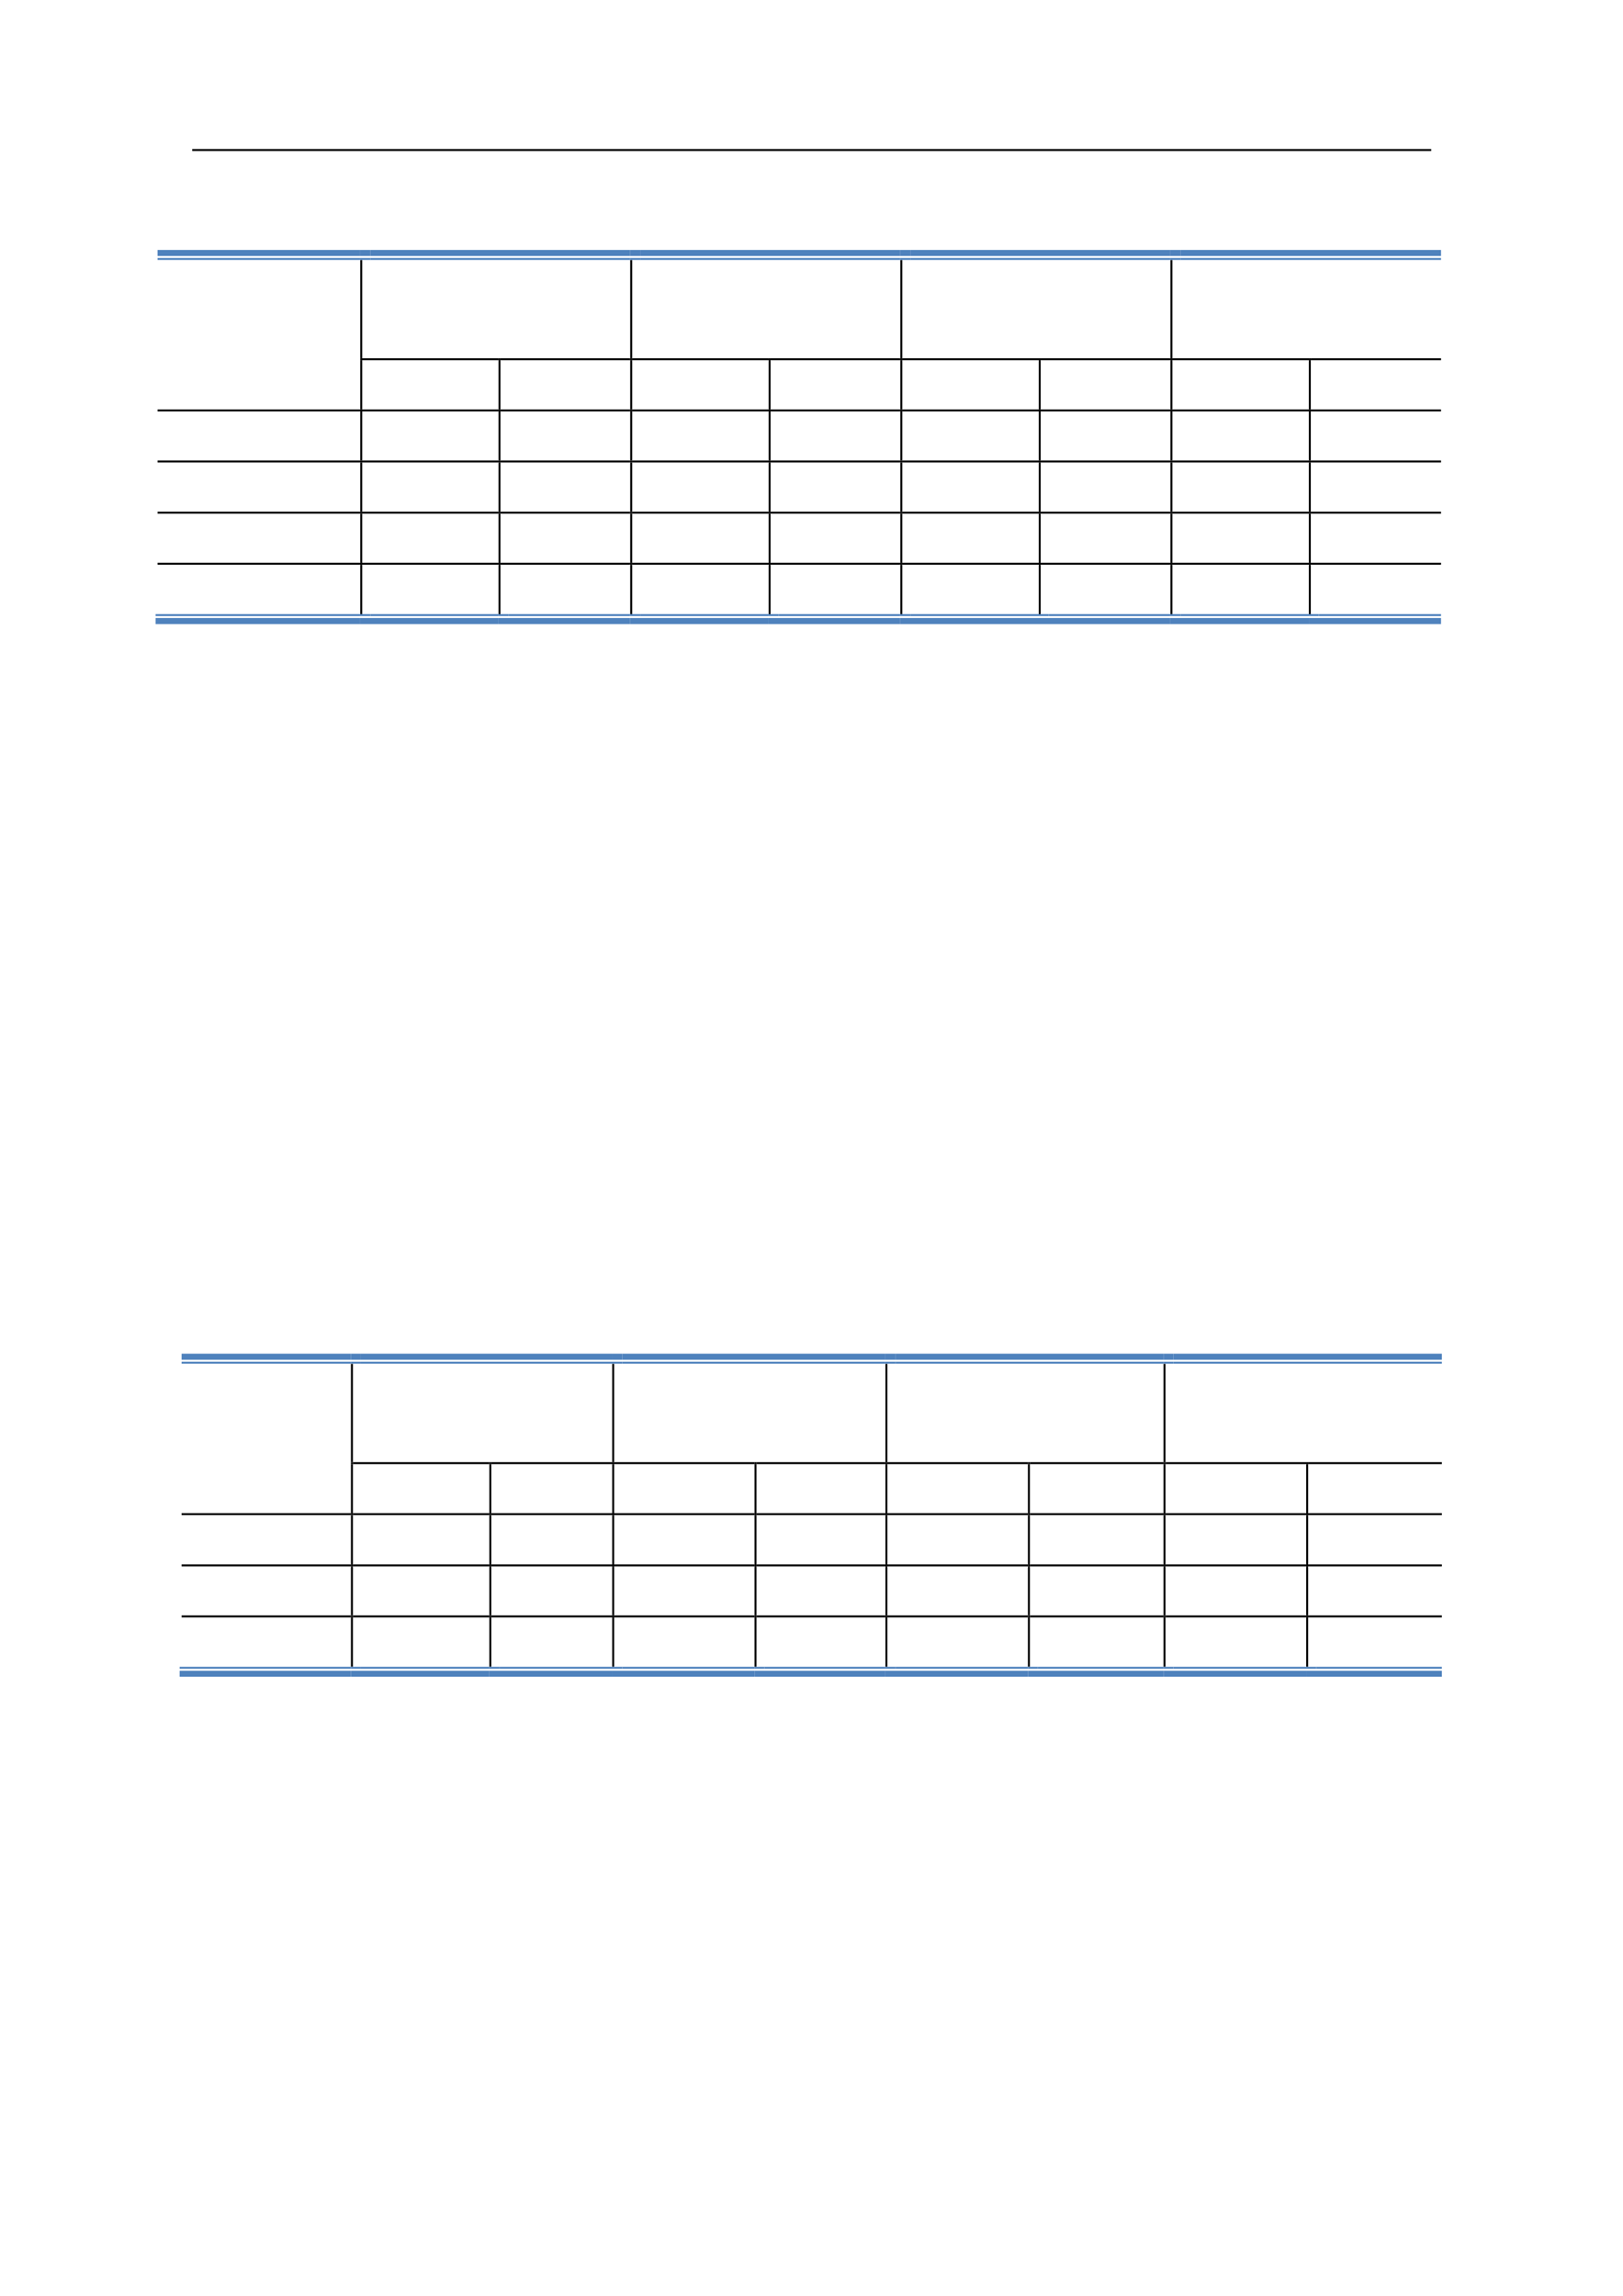 <svg:svg xmlns:xlink="http://www.w3.org/1999/xlink" xmlns:svg="http://www.w3.org/2000/svg" version="1.1" width="595.22px" height="842px" preserveAspectRatio="none" viewBox="0 0 595.22 842"><svg:defs></svg:defs><svg:g transform="matrix(1 0 0 -1 0 842)"><svg:g transform=""><svg:path d="M 70.5 786.62 L 524.88 786.62 L 524.88 787.34 L 70.5 787.34 Z" fill="rgb(0,0,0)" fill-opacity="1"></svg:path><svg:path d="M 57.78 748.1 L 132.12 748.1 L 132.12 750.32 L 57.78 750.32 Z" fill="rgb(79,130,189)" fill-opacity="1"></svg:path><svg:path d="M 57.78 746.66 L 132.12 746.66 L 132.12 747.38 L 57.78 747.38 Z" fill="rgb(79,130,189)" fill-opacity="1"></svg:path><svg:path d="M 132.12 746.54 L 132.84 746.54 L 132.84 746.66 L 132.12 746.66 Z" fill="rgb(0,0,0)" fill-opacity="1"></svg:path><svg:path d="M 132.12 748.1 L 135.78 748.1 L 135.78 750.32 L 132.12 750.32 Z" fill="rgb(79,130,189)" fill-opacity="1"></svg:path><svg:path d="M 132.12 746.66 L 135.78 746.66 L 135.78 747.38 L 132.12 747.38 Z" fill="rgb(79,130,189)" fill-opacity="1"></svg:path><svg:path d="M 135.78 748.1 L 231.12 748.1 L 231.12 750.32 L 135.78 750.32 Z" fill="rgb(79,130,189)" fill-opacity="1"></svg:path><svg:path d="M 135.78 746.66 L 231.12 746.66 L 231.12 747.38 L 135.78 747.38 Z" fill="rgb(79,130,189)" fill-opacity="1"></svg:path><svg:path d="M 231.12 746.54 L 231.84 746.54 L 231.84 746.66 L 231.12 746.66 Z" fill="rgb(0,0,0)" fill-opacity="1"></svg:path><svg:path d="M 231.12 748.1 L 234.78 748.1 L 234.78 750.32 L 231.12 750.32 Z" fill="rgb(79,130,189)" fill-opacity="1"></svg:path><svg:path d="M 231.12 746.66 L 234.78 746.66 L 234.78 747.38 L 231.12 747.38 Z" fill="rgb(79,130,189)" fill-opacity="1"></svg:path><svg:path d="M 234.78 748.1 L 330.18 748.1 L 330.18 750.32 L 234.78 750.32 Z" fill="rgb(79,130,189)" fill-opacity="1"></svg:path><svg:path d="M 234.78 746.66 L 330.18 746.66 L 330.18 747.38 L 234.78 747.38 Z" fill="rgb(79,130,189)" fill-opacity="1"></svg:path><svg:path d="M 330.18 746.54 L 330.9 746.54 L 330.9 746.66 L 330.18 746.66 Z" fill="rgb(0,0,0)" fill-opacity="1"></svg:path><svg:path d="M 330.18 748.1 L 333.84 748.1 L 333.84 750.32 L 330.18 750.32 Z" fill="rgb(79,130,189)" fill-opacity="1"></svg:path><svg:path d="M 330.18 746.66 L 333.84 746.66 L 333.84 747.38 L 330.18 747.38 Z" fill="rgb(79,130,189)" fill-opacity="1"></svg:path></svg:g><svg:g transform="translate(333.84 750.32)"><svg:path d="M 0 0 L 95.4 0 L 95.4 -2.22 L 0 -2.22" fill="rgb(79,130,189)" fill-opacity="1"></svg:path></svg:g><svg:g transform="translate(333.84 747.38)"><svg:path d="M 0 0 L 95.4 0 L 95.4 -0.72 L 0 -0.72" fill="rgb(79,130,189)" fill-opacity="1"></svg:path></svg:g><svg:g transform=""><svg:path d="M 429.24 746.54 L 429.96 746.54 L 429.96 746.66 L 429.24 746.66 Z" fill="rgb(0,0,0)" fill-opacity="1"></svg:path><svg:path d="M 429.24 748.1 L 432.9 748.1 L 432.9 750.32 L 429.24 750.32 Z" fill="rgb(79,130,189)" fill-opacity="1"></svg:path><svg:path d="M 429.24 746.66 L 432.9 746.66 L 432.9 747.38 L 429.24 747.38 Z" fill="rgb(79,130,189)" fill-opacity="1"></svg:path><svg:path d="M 432.9 748.1 L 528.48 748.1 L 528.48 750.32 L 432.9 750.32 Z" fill="rgb(79,130,189)" fill-opacity="1"></svg:path><svg:path d="M 432.9 746.66 L 528.48 746.66 L 528.48 747.38 L 432.9 747.38 Z" fill="rgb(79,130,189)" fill-opacity="1"></svg:path><svg:path d="M 132.12 710.6 L 132.84 710.6 L 132.84 746.54 L 132.12 746.54 Z" fill="rgb(0,0,0)" fill-opacity="1"></svg:path><svg:path d="M 231.12 710.6 L 231.84 710.6 L 231.84 746.54 L 231.12 746.54 Z" fill="rgb(0,0,0)" fill-opacity="1"></svg:path><svg:path d="M 330.18 710.6 L 330.9 710.6 L 330.9 746.54 L 330.18 746.54 Z" fill="rgb(0,0,0)" fill-opacity="1"></svg:path><svg:path d="M 429.24 710.6 L 429.96 710.6 L 429.96 746.54 L 429.24 746.54 Z" fill="rgb(0,0,0)" fill-opacity="1"></svg:path><svg:path d="M 132.12 709.82 L 132.84 709.82 L 132.84 710.6 L 132.12 710.6 Z" fill="rgb(0,0,0)" fill-opacity="1"></svg:path><svg:path d="M 132.84 709.88 L 182.82 709.88 L 182.82 710.6 L 132.84 710.6 Z" fill="rgb(0,0,0)" fill-opacity="1"></svg:path><svg:path d="M 182.82 709.82 L 183.54 709.82 L 183.54 710.6 L 182.82 710.6 Z" fill="rgb(0,0,0)" fill-opacity="1"></svg:path><svg:path d="M 183.54 709.88 L 231.12 709.88 L 231.12 710.6 L 183.54 710.6 Z" fill="rgb(0,0,0)" fill-opacity="1"></svg:path><svg:path d="M 231.12 709.82 L 231.84 709.82 L 231.84 710.6 L 231.12 710.6 Z" fill="rgb(0,0,0)" fill-opacity="1"></svg:path><svg:path d="M 231.84 709.88 L 281.88 709.88 L 281.88 710.6 L 231.84 710.6 Z" fill="rgb(0,0,0)" fill-opacity="1"></svg:path><svg:path d="M 281.88 709.82 L 282.6 709.82 L 282.6 710.6 L 281.88 710.6 Z" fill="rgb(0,0,0)" fill-opacity="1"></svg:path><svg:path d="M 282.6 709.88 L 330.18 709.88 L 330.18 710.6 L 282.6 710.6 Z" fill="rgb(0,0,0)" fill-opacity="1"></svg:path><svg:path d="M 330.18 709.82 L 330.9 709.82 L 330.9 710.6 L 330.18 710.6 Z" fill="rgb(0,0,0)" fill-opacity="1"></svg:path></svg:g><svg:g transform="translate(330.9 710.6)"><svg:path d="M 0 0 L 50.04 0 L 50.04 -0.72 L 0 -0.72" fill="rgb(0,0,0)" fill-opacity="1"></svg:path></svg:g><svg:g transform=""><svg:path d="M 380.94 709.82 L 381.66 709.82 L 381.66 710.6 L 380.94 710.6 Z" fill="rgb(0,0,0)" fill-opacity="1"></svg:path><svg:path d="M 381.66 709.88 L 429.24 709.88 L 429.24 710.6 L 381.66 710.6 Z" fill="rgb(0,0,0)" fill-opacity="1"></svg:path><svg:path d="M 429.24 709.82 L 429.96 709.82 L 429.96 710.6 L 429.24 710.6 Z" fill="rgb(0,0,0)" fill-opacity="1"></svg:path><svg:path d="M 429.96 709.88 L 480 709.88 L 480 710.6 L 429.96 710.6 Z" fill="rgb(0,0,0)" fill-opacity="1"></svg:path><svg:path d="M 480 709.82 L 480.72 709.82 L 480.72 710.6 L 480 710.6 Z" fill="rgb(0,0,0)" fill-opacity="1"></svg:path><svg:path d="M 480.72 709.88 L 528.48 709.88 L 528.48 710.6 L 480.72 710.6 Z" fill="rgb(0,0,0)" fill-opacity="1"></svg:path><svg:path d="M 132.12 691.82 L 132.84 691.82 L 132.84 709.82 L 132.12 709.82 Z" fill="rgb(0,0,0)" fill-opacity="1"></svg:path><svg:path d="M 182.82 691.82 L 183.54 691.82 L 183.54 709.82 L 182.82 709.82 Z" fill="rgb(0,0,0)" fill-opacity="1"></svg:path><svg:path d="M 231.12 691.82 L 231.84 691.82 L 231.84 709.82 L 231.12 709.82 Z" fill="rgb(0,0,0)" fill-opacity="1"></svg:path><svg:path d="M 281.88 691.82 L 282.6 691.82 L 282.6 709.82 L 281.88 709.82 Z" fill="rgb(0,0,0)" fill-opacity="1"></svg:path><svg:path d="M 330.18 691.82 L 330.9 691.82 L 330.9 709.82 L 330.18 709.82 Z" fill="rgb(0,0,0)" fill-opacity="1"></svg:path><svg:path d="M 380.94 691.82 L 381.66 691.82 L 381.66 709.82 L 380.94 709.82 Z" fill="rgb(0,0,0)" fill-opacity="1"></svg:path><svg:path d="M 429.24 691.82 L 429.96 691.82 L 429.96 709.82 L 429.24 709.82 Z" fill="rgb(0,0,0)" fill-opacity="1"></svg:path><svg:path d="M 480 691.82 L 480.72 691.82 L 480.72 709.82 L 480 709.82 Z" fill="rgb(0,0,0)" fill-opacity="1"></svg:path><svg:path d="M 57.78 691.1 L 132.12 691.1 L 132.12 691.82 L 57.78 691.82 Z" fill="rgb(0,0,0)" fill-opacity="1"></svg:path><svg:path d="M 132.12 691.04 L 132.84 691.04 L 132.84 691.82 L 132.12 691.82 Z" fill="rgb(0,0,0)" fill-opacity="1"></svg:path><svg:path d="M 132.84 691.1 L 182.82 691.1 L 182.82 691.82 L 132.84 691.82 Z" fill="rgb(0,0,0)" fill-opacity="1"></svg:path><svg:path d="M 182.82 691.04 L 183.54 691.04 L 183.54 691.82 L 182.82 691.82 Z" fill="rgb(0,0,0)" fill-opacity="1"></svg:path><svg:path d="M 183.54 691.1 L 231.12 691.1 L 231.12 691.82 L 183.54 691.82 Z" fill="rgb(0,0,0)" fill-opacity="1"></svg:path><svg:path d="M 231.12 691.04 L 231.84 691.04 L 231.84 691.82 L 231.12 691.82 Z" fill="rgb(0,0,0)" fill-opacity="1"></svg:path><svg:path d="M 231.84 691.1 L 281.88 691.1 L 281.88 691.82 L 231.84 691.82 Z" fill="rgb(0,0,0)" fill-opacity="1"></svg:path><svg:path d="M 281.88 691.04 L 282.6 691.04 L 282.6 691.82 L 281.88 691.82 Z" fill="rgb(0,0,0)" fill-opacity="1"></svg:path><svg:path d="M 282.6 691.1 L 330.18 691.1 L 330.18 691.82 L 282.6 691.82 Z" fill="rgb(0,0,0)" fill-opacity="1"></svg:path><svg:path d="M 330.18 691.04 L 330.9 691.04 L 330.9 691.82 L 330.18 691.82 Z" fill="rgb(0,0,0)" fill-opacity="1"></svg:path></svg:g><svg:g transform="translate(330.9 691.82)"><svg:path d="M 0 0 L 50.04 0 L 50.04 -0.72 L 0 -0.72" fill="rgb(0,0,0)" fill-opacity="1"></svg:path></svg:g><svg:g transform=""><svg:path d="M 380.94 691.04 L 381.66 691.04 L 381.66 691.82 L 380.94 691.82 Z" fill="rgb(0,0,0)" fill-opacity="1"></svg:path><svg:path d="M 381.66 691.1 L 429.24 691.1 L 429.24 691.82 L 381.66 691.82 Z" fill="rgb(0,0,0)" fill-opacity="1"></svg:path><svg:path d="M 429.24 691.04 L 429.96 691.04 L 429.96 691.82 L 429.24 691.82 Z" fill="rgb(0,0,0)" fill-opacity="1"></svg:path><svg:path d="M 429.96 691.1 L 480 691.1 L 480 691.82 L 429.96 691.82 Z" fill="rgb(0,0,0)" fill-opacity="1"></svg:path><svg:path d="M 480 691.04 L 480.72 691.04 L 480.72 691.82 L 480 691.82 Z" fill="rgb(0,0,0)" fill-opacity="1"></svg:path><svg:path d="M 480.72 691.1 L 528.48 691.1 L 528.48 691.82 L 480.72 691.82 Z" fill="rgb(0,0,0)" fill-opacity="1"></svg:path><svg:path d="M 132.12 673.1 L 132.84 673.1 L 132.84 691.04 L 132.12 691.04 Z" fill="rgb(0,0,0)" fill-opacity="1"></svg:path><svg:path d="M 182.82 673.1 L 183.54 673.1 L 183.54 691.04 L 182.82 691.04 Z" fill="rgb(0,0,0)" fill-opacity="1"></svg:path><svg:path d="M 231.12 673.1 L 231.84 673.1 L 231.84 691.04 L 231.12 691.04 Z" fill="rgb(0,0,0)" fill-opacity="1"></svg:path><svg:path d="M 281.88 673.1 L 282.6 673.1 L 282.6 691.04 L 281.88 691.04 Z" fill="rgb(0,0,0)" fill-opacity="1"></svg:path><svg:path d="M 330.18 673.1 L 330.9 673.1 L 330.9 691.04 L 330.18 691.04 Z" fill="rgb(0,0,0)" fill-opacity="1"></svg:path><svg:path d="M 380.94 673.1 L 381.66 673.1 L 381.66 691.04 L 380.94 691.04 Z" fill="rgb(0,0,0)" fill-opacity="1"></svg:path><svg:path d="M 429.24 673.1 L 429.96 673.1 L 429.96 691.04 L 429.24 691.04 Z" fill="rgb(0,0,0)" fill-opacity="1"></svg:path><svg:path d="M 480 673.1 L 480.72 673.1 L 480.72 691.04 L 480 691.04 Z" fill="rgb(0,0,0)" fill-opacity="1"></svg:path><svg:path d="M 57.78 672.38 L 132.12 672.38 L 132.12 673.1 L 57.78 673.1 Z" fill="rgb(0,0,0)" fill-opacity="1"></svg:path><svg:path d="M 132.12 672.32 L 132.84 672.32 L 132.84 673.1 L 132.12 673.1 Z" fill="rgb(0,0,0)" fill-opacity="1"></svg:path><svg:path d="M 132.84 672.38 L 182.82 672.38 L 182.82 673.1 L 132.84 673.1 Z" fill="rgb(0,0,0)" fill-opacity="1"></svg:path><svg:path d="M 182.82 672.32 L 183.54 672.32 L 183.54 673.1 L 182.82 673.1 Z" fill="rgb(0,0,0)" fill-opacity="1"></svg:path><svg:path d="M 183.54 672.38 L 231.12 672.38 L 231.12 673.1 L 183.54 673.1 Z" fill="rgb(0,0,0)" fill-opacity="1"></svg:path><svg:path d="M 231.12 672.32 L 231.84 672.32 L 231.84 673.1 L 231.12 673.1 Z" fill="rgb(0,0,0)" fill-opacity="1"></svg:path><svg:path d="M 231.84 672.38 L 281.88 672.38 L 281.88 673.1 L 231.84 673.1 Z" fill="rgb(0,0,0)" fill-opacity="1"></svg:path><svg:path d="M 281.88 672.32 L 282.6 672.32 L 282.6 673.1 L 281.88 673.1 Z" fill="rgb(0,0,0)" fill-opacity="1"></svg:path><svg:path d="M 282.6 672.38 L 330.18 672.38 L 330.18 673.1 L 282.6 673.1 Z" fill="rgb(0,0,0)" fill-opacity="1"></svg:path><svg:path d="M 330.18 672.32 L 330.9 672.32 L 330.9 673.1 L 330.18 673.1 Z" fill="rgb(0,0,0)" fill-opacity="1"></svg:path></svg:g><svg:g transform="translate(330.9 673.1)"><svg:path d="M 0 0 L 50.04 0 L 50.04 -0.72 L 0 -0.72" fill="rgb(0,0,0)" fill-opacity="1"></svg:path></svg:g><svg:g transform=""><svg:path d="M 380.94 672.32 L 381.66 672.32 L 381.66 673.1 L 380.94 673.1 Z" fill="rgb(0,0,0)" fill-opacity="1"></svg:path><svg:path d="M 381.66 672.38 L 429.24 672.38 L 429.24 673.1 L 381.66 673.1 Z" fill="rgb(0,0,0)" fill-opacity="1"></svg:path><svg:path d="M 429.24 672.32 L 429.96 672.32 L 429.96 673.1 L 429.24 673.1 Z" fill="rgb(0,0,0)" fill-opacity="1"></svg:path><svg:path d="M 429.96 672.38 L 480 672.38 L 480 673.1 L 429.96 673.1 Z" fill="rgb(0,0,0)" fill-opacity="1"></svg:path><svg:path d="M 480 672.32 L 480.72 672.32 L 480.72 673.1 L 480 673.1 Z" fill="rgb(0,0,0)" fill-opacity="1"></svg:path><svg:path d="M 480.72 672.38 L 528.48 672.38 L 528.48 673.1 L 480.72 673.1 Z" fill="rgb(0,0,0)" fill-opacity="1"></svg:path><svg:path d="M 132.12 654.32 L 132.84 654.32 L 132.84 672.32 L 132.12 672.32 Z" fill="rgb(0,0,0)" fill-opacity="1"></svg:path><svg:path d="M 182.82 654.32 L 183.54 654.32 L 183.54 672.32 L 182.82 672.32 Z" fill="rgb(0,0,0)" fill-opacity="1"></svg:path><svg:path d="M 231.12 654.32 L 231.84 654.32 L 231.84 672.32 L 231.12 672.32 Z" fill="rgb(0,0,0)" fill-opacity="1"></svg:path><svg:path d="M 281.88 654.32 L 282.6 654.32 L 282.6 672.32 L 281.88 672.32 Z" fill="rgb(0,0,0)" fill-opacity="1"></svg:path><svg:path d="M 330.18 654.32 L 330.9 654.32 L 330.9 672.32 L 330.18 672.32 Z" fill="rgb(0,0,0)" fill-opacity="1"></svg:path><svg:path d="M 380.94 654.32 L 381.66 654.32 L 381.66 672.32 L 380.94 672.32 Z" fill="rgb(0,0,0)" fill-opacity="1"></svg:path><svg:path d="M 429.24 654.32 L 429.96 654.32 L 429.96 672.32 L 429.24 672.32 Z" fill="rgb(0,0,0)" fill-opacity="1"></svg:path><svg:path d="M 480 654.32 L 480.72 654.32 L 480.72 672.32 L 480 672.32 Z" fill="rgb(0,0,0)" fill-opacity="1"></svg:path><svg:path d="M 57.78 653.6 L 132.12 653.6 L 132.12 654.32 L 57.78 654.32 Z" fill="rgb(0,0,0)" fill-opacity="1"></svg:path><svg:path d="M 132.12 653.54 L 132.84 653.54 L 132.84 654.32 L 132.12 654.32 Z" fill="rgb(0,0,0)" fill-opacity="1"></svg:path><svg:path d="M 132.84 653.6 L 182.82 653.6 L 182.82 654.32 L 132.84 654.32 Z" fill="rgb(0,0,0)" fill-opacity="1"></svg:path><svg:path d="M 182.82 653.54 L 183.54 653.54 L 183.54 654.32 L 182.82 654.32 Z" fill="rgb(0,0,0)" fill-opacity="1"></svg:path><svg:path d="M 183.54 653.6 L 231.12 653.6 L 231.12 654.32 L 183.54 654.32 Z" fill="rgb(0,0,0)" fill-opacity="1"></svg:path><svg:path d="M 231.12 653.54 L 231.84 653.54 L 231.84 654.32 L 231.12 654.32 Z" fill="rgb(0,0,0)" fill-opacity="1"></svg:path><svg:path d="M 231.84 653.6 L 281.88 653.6 L 281.88 654.32 L 231.84 654.32 Z" fill="rgb(0,0,0)" fill-opacity="1"></svg:path><svg:path d="M 281.88 653.54 L 282.6 653.54 L 282.6 654.32 L 281.88 654.32 Z" fill="rgb(0,0,0)" fill-opacity="1"></svg:path><svg:path d="M 282.6 653.6 L 330.18 653.6 L 330.18 654.32 L 282.6 654.32 Z" fill="rgb(0,0,0)" fill-opacity="1"></svg:path><svg:path d="M 330.18 653.54 L 330.9 653.54 L 330.9 654.32 L 330.18 654.32 Z" fill="rgb(0,0,0)" fill-opacity="1"></svg:path></svg:g><svg:g transform="translate(330.9 654.32)"><svg:path d="M 0 0 L 50.04 0 L 50.04 -0.72 L 0 -0.72" fill="rgb(0,0,0)" fill-opacity="1"></svg:path></svg:g><svg:g transform=""><svg:path d="M 380.94 653.54 L 381.66 653.54 L 381.66 654.32 L 380.94 654.32 Z" fill="rgb(0,0,0)" fill-opacity="1"></svg:path><svg:path d="M 381.66 653.6 L 429.24 653.6 L 429.24 654.32 L 381.66 654.32 Z" fill="rgb(0,0,0)" fill-opacity="1"></svg:path><svg:path d="M 429.24 653.54 L 429.96 653.54 L 429.96 654.32 L 429.24 654.32 Z" fill="rgb(0,0,0)" fill-opacity="1"></svg:path><svg:path d="M 429.96 653.6 L 480 653.6 L 480 654.32 L 429.96 654.32 Z" fill="rgb(0,0,0)" fill-opacity="1"></svg:path><svg:path d="M 480 653.54 L 480.72 653.54 L 480.72 654.32 L 480 654.32 Z" fill="rgb(0,0,0)" fill-opacity="1"></svg:path><svg:path d="M 480.72 653.6 L 528.48 653.6 L 528.48 654.32 L 480.72 654.32 Z" fill="rgb(0,0,0)" fill-opacity="1"></svg:path><svg:path d="M 132.12 635.6 L 132.84 635.6 L 132.84 653.54 L 132.12 653.54 Z" fill="rgb(0,0,0)" fill-opacity="1"></svg:path><svg:path d="M 182.82 635.6 L 183.54 635.6 L 183.54 653.54 L 182.82 653.54 Z" fill="rgb(0,0,0)" fill-opacity="1"></svg:path><svg:path d="M 231.12 635.6 L 231.84 635.6 L 231.84 653.54 L 231.12 653.54 Z" fill="rgb(0,0,0)" fill-opacity="1"></svg:path><svg:path d="M 281.88 635.6 L 282.6 635.6 L 282.6 653.54 L 281.88 653.54 Z" fill="rgb(0,0,0)" fill-opacity="1"></svg:path><svg:path d="M 330.18 635.6 L 330.9 635.6 L 330.9 653.54 L 330.18 653.54 Z" fill="rgb(0,0,0)" fill-opacity="1"></svg:path><svg:path d="M 380.94 635.6 L 381.66 635.6 L 381.66 653.54 L 380.94 653.54 Z" fill="rgb(0,0,0)" fill-opacity="1"></svg:path><svg:path d="M 429.24 635.6 L 429.96 635.6 L 429.96 653.54 L 429.24 653.54 Z" fill="rgb(0,0,0)" fill-opacity="1"></svg:path><svg:path d="M 480 635.6 L 480.72 635.6 L 480.72 653.54 L 480 653.54 Z" fill="rgb(0,0,0)" fill-opacity="1"></svg:path><svg:path d="M 57.78 634.88 L 132.12 634.88 L 132.12 635.6 L 57.78 635.6 Z" fill="rgb(0,0,0)" fill-opacity="1"></svg:path><svg:path d="M 132.12 634.82 L 132.84 634.82 L 132.84 635.6 L 132.12 635.6 Z" fill="rgb(0,0,0)" fill-opacity="1"></svg:path><svg:path d="M 132.84 634.88 L 182.82 634.88 L 182.82 635.6 L 132.84 635.6 Z" fill="rgb(0,0,0)" fill-opacity="1"></svg:path><svg:path d="M 182.82 634.82 L 183.54 634.82 L 183.54 635.6 L 182.82 635.6 Z" fill="rgb(0,0,0)" fill-opacity="1"></svg:path><svg:path d="M 183.54 634.88 L 231.12 634.88 L 231.12 635.6 L 183.54 635.6 Z" fill="rgb(0,0,0)" fill-opacity="1"></svg:path><svg:path d="M 231.12 634.82 L 231.84 634.82 L 231.84 635.6 L 231.12 635.6 Z" fill="rgb(0,0,0)" fill-opacity="1"></svg:path><svg:path d="M 231.84 634.88 L 281.88 634.88 L 281.88 635.6 L 231.84 635.6 Z" fill="rgb(0,0,0)" fill-opacity="1"></svg:path><svg:path d="M 281.88 634.82 L 282.6 634.82 L 282.6 635.6 L 281.88 635.6 Z" fill="rgb(0,0,0)" fill-opacity="1"></svg:path><svg:path d="M 282.6 634.88 L 330.18 634.88 L 330.18 635.6 L 282.6 635.6 Z" fill="rgb(0,0,0)" fill-opacity="1"></svg:path><svg:path d="M 330.18 634.82 L 330.9 634.82 L 330.9 635.6 L 330.18 635.6 Z" fill="rgb(0,0,0)" fill-opacity="1"></svg:path></svg:g><svg:g transform="translate(330.9 635.6)"><svg:path d="M 0 0 L 50.04 0 L 50.04 -0.72 L 0 -0.72" fill="rgb(0,0,0)" fill-opacity="1"></svg:path></svg:g><svg:g transform=""><svg:path d="M 380.94 634.82 L 381.66 634.82 L 381.66 635.6 L 380.94 635.6 Z" fill="rgb(0,0,0)" fill-opacity="1"></svg:path><svg:path d="M 381.66 634.88 L 429.24 634.88 L 429.24 635.6 L 381.66 635.6 Z" fill="rgb(0,0,0)" fill-opacity="1"></svg:path><svg:path d="M 429.24 634.82 L 429.96 634.82 L 429.96 635.6 L 429.24 635.6 Z" fill="rgb(0,0,0)" fill-opacity="1"></svg:path><svg:path d="M 429.96 634.88 L 480 634.88 L 480 635.6 L 429.96 635.6 Z" fill="rgb(0,0,0)" fill-opacity="1"></svg:path><svg:path d="M 480 634.82 L 480.72 634.82 L 480.72 635.6 L 480 635.6 Z" fill="rgb(0,0,0)" fill-opacity="1"></svg:path><svg:path d="M 480.72 634.88 L 528.48 634.88 L 528.48 635.6 L 480.72 635.6 Z" fill="rgb(0,0,0)" fill-opacity="1"></svg:path><svg:path d="M 57.06 613.1 L 132.12 613.1 L 132.12 615.32 L 57.06 615.32 Z" fill="rgb(79,130,189)" fill-opacity="1"></svg:path><svg:path d="M 57.06 616.04 L 132.12 616.04 L 132.12 616.76 L 57.06 616.76 Z" fill="rgb(79,130,189)" fill-opacity="1"></svg:path><svg:path d="M 132.12 616.76 L 132.84 616.76 L 132.84 634.82 L 132.12 634.82 Z" fill="rgb(0,0,0)" fill-opacity="1"></svg:path><svg:path d="M 132.12 616.04 L 135.78 616.04 L 135.78 616.76 L 132.12 616.76 Z" fill="rgb(79,130,189)" fill-opacity="1"></svg:path><svg:path d="M 132.12 613.1 L 182.82 613.1 L 182.82 615.32 L 132.12 615.32 Z" fill="rgb(79,130,189)" fill-opacity="1"></svg:path><svg:path d="M 135.78 616.04 L 182.82 616.04 L 182.82 616.76 L 135.78 616.76 Z" fill="rgb(79,130,189)" fill-opacity="1"></svg:path><svg:path d="M 182.82 616.76 L 183.54 616.76 L 183.54 634.82 L 182.82 634.82 Z" fill="rgb(0,0,0)" fill-opacity="1"></svg:path><svg:path d="M 182.82 616.04 L 186.48 616.04 L 186.48 616.76 L 182.82 616.76 Z" fill="rgb(79,130,189)" fill-opacity="1"></svg:path><svg:path d="M 182.82 613.1 L 231.12 613.1 L 231.12 615.32 L 182.82 615.32 Z" fill="rgb(79,130,189)" fill-opacity="1"></svg:path><svg:path d="M 186.48 616.04 L 231.12 616.04 L 231.12 616.76 L 186.48 616.76 Z" fill="rgb(79,130,189)" fill-opacity="1"></svg:path><svg:path d="M 231.12 616.76 L 231.84 616.76 L 231.84 634.82 L 231.12 634.82 Z" fill="rgb(0,0,0)" fill-opacity="1"></svg:path><svg:path d="M 231.12 616.04 L 234.78 616.04 L 234.78 616.76 L 231.12 616.76 Z" fill="rgb(79,130,189)" fill-opacity="1"></svg:path><svg:path d="M 231.12 613.1 L 281.88 613.1 L 281.88 615.32 L 231.12 615.32 Z" fill="rgb(79,130,189)" fill-opacity="1"></svg:path><svg:path d="M 234.78 616.04 L 281.88 616.04 L 281.88 616.76 L 234.78 616.76 Z" fill="rgb(79,130,189)" fill-opacity="1"></svg:path><svg:path d="M 281.88 616.76 L 282.6 616.76 L 282.6 634.82 L 281.88 634.82 Z" fill="rgb(0,0,0)" fill-opacity="1"></svg:path><svg:path d="M 281.88 616.04 L 285.54 616.04 L 285.54 616.76 L 281.88 616.76 Z" fill="rgb(79,130,189)" fill-opacity="1"></svg:path><svg:path d="M 281.88 613.1 L 330.18 613.1 L 330.18 615.32 L 281.88 615.32 Z" fill="rgb(79,130,189)" fill-opacity="1"></svg:path><svg:path d="M 285.54 616.04 L 330.18 616.04 L 330.18 616.76 L 285.54 616.76 Z" fill="rgb(79,130,189)" fill-opacity="1"></svg:path><svg:path d="M 330.18 616.76 L 330.9 616.76 L 330.9 634.82 L 330.18 634.82 Z" fill="rgb(0,0,0)" fill-opacity="1"></svg:path><svg:path d="M 330.18 616.04 L 333.84 616.04 L 333.84 616.76 L 330.18 616.76 Z" fill="rgb(79,130,189)" fill-opacity="1"></svg:path><svg:path d="M 330.18 613.1 L 380.94 613.1 L 380.94 615.32 L 330.18 615.32 Z" fill="rgb(79,130,189)" fill-opacity="1"></svg:path><svg:path d="M 333.84 616.04 L 380.94 616.04 L 380.94 616.76 L 333.84 616.76 Z" fill="rgb(79,130,189)" fill-opacity="1"></svg:path><svg:path d="M 380.94 616.76 L 381.66 616.76 L 381.66 634.82 L 380.94 634.82 Z" fill="rgb(0,0,0)" fill-opacity="1"></svg:path><svg:path d="M 380.94 616.04 L 384.6 616.04 L 384.6 616.76 L 380.94 616.76 Z" fill="rgb(79,130,189)" fill-opacity="1"></svg:path><svg:path d="M 380.94 613.1 L 429.24 613.1 L 429.24 615.32 L 380.94 615.32 Z" fill="rgb(79,130,189)" fill-opacity="1"></svg:path><svg:path d="M 384.6 616.04 L 429.24 616.04 L 429.24 616.76 L 384.6 616.76 Z" fill="rgb(79,130,189)" fill-opacity="1"></svg:path><svg:path d="M 429.24 616.76 L 429.96 616.76 L 429.96 634.82 L 429.24 634.82 Z" fill="rgb(0,0,0)" fill-opacity="1"></svg:path><svg:path d="M 429.24 616.04 L 432.9 616.04 L 432.9 616.76 L 429.24 616.76 Z" fill="rgb(79,130,189)" fill-opacity="1"></svg:path><svg:path d="M 429.24 613.1 L 480 613.1 L 480 615.32 L 429.24 615.32 Z" fill="rgb(79,130,189)" fill-opacity="1"></svg:path><svg:path d="M 432.9 616.04 L 480 616.04 L 480 616.76 L 432.9 616.76 Z" fill="rgb(79,130,189)" fill-opacity="1"></svg:path><svg:path d="M 480 616.76 L 480.72 616.76 L 480.72 634.82 L 480 634.82 Z" fill="rgb(0,0,0)" fill-opacity="1"></svg:path><svg:path d="M 480 616.04 L 483.66 616.04 L 483.66 616.76 L 480 616.76 Z" fill="rgb(79,130,189)" fill-opacity="1"></svg:path><svg:path d="M 480 613.1 L 528.48 613.1 L 528.48 615.32 L 480 615.32 Z" fill="rgb(79,130,189)" fill-opacity="1"></svg:path><svg:path d="M 483.66 616.04 L 528.48 616.04 L 528.48 616.76 L 483.66 616.76 Z" fill="rgb(79,130,189)" fill-opacity="1"></svg:path><svg:path d="M 66.6 343.28 L 128.7 343.28 L 128.7 345.5 L 66.6 345.5 Z" fill="rgb(79,130,189)" fill-opacity="1"></svg:path><svg:path d="M 66.6 341.84 L 128.7 341.84 L 128.7 342.56 L 66.6 342.56 Z" fill="rgb(79,130,189)" fill-opacity="1"></svg:path><svg:path d="M 128.7 341.72 L 129.42 341.72 L 129.42 341.84 L 128.7 341.84 Z" fill="rgb(0,0,0)" fill-opacity="1"></svg:path><svg:path d="M 128.7 343.28 L 132.36 343.28 L 132.36 345.5 L 128.7 345.5 Z" fill="rgb(79,130,189)" fill-opacity="1"></svg:path><svg:path d="M 128.7 341.84 L 132.36 341.84 L 132.36 342.56 L 128.7 342.56 Z" fill="rgb(79,130,189)" fill-opacity="1"></svg:path><svg:path d="M 132.36 343.28 L 224.52 343.28 L 224.52 345.5 L 132.36 345.5 Z" fill="rgb(79,130,189)" fill-opacity="1"></svg:path><svg:path d="M 132.36 341.84 L 224.52 341.84 L 224.52 342.56 L 132.36 342.56 Z" fill="rgb(79,130,189)" fill-opacity="1"></svg:path><svg:path d="M 224.52 341.72 L 225.24 341.72 L 225.24 341.84 L 224.52 341.84 Z" fill="rgb(0,0,0)" fill-opacity="1"></svg:path><svg:path d="M 224.52 343.28 L 228.18 343.28 L 228.18 345.5 L 224.52 345.5 Z" fill="rgb(79,130,189)" fill-opacity="1"></svg:path><svg:path d="M 224.52 341.84 L 228.18 341.84 L 228.18 342.56 L 224.52 342.56 Z" fill="rgb(79,130,189)" fill-opacity="1"></svg:path><svg:path d="M 228.18 343.28 L 324.72 343.28 L 324.72 345.5 L 228.18 345.5 Z" fill="rgb(79,130,189)" fill-opacity="1"></svg:path><svg:path d="M 228.18 341.84 L 324.72 341.84 L 324.72 342.56 L 228.18 342.56 Z" fill="rgb(79,130,189)" fill-opacity="1"></svg:path><svg:path d="M 324.72 341.72 L 325.44 341.72 L 325.44 341.84 L 324.72 341.84 Z" fill="rgb(0,0,0)" fill-opacity="1"></svg:path><svg:path d="M 324.72 343.28 L 328.38 343.28 L 328.38 345.5 L 324.72 345.5 Z" fill="rgb(79,130,189)" fill-opacity="1"></svg:path><svg:path d="M 324.72 341.84 L 328.38 341.84 L 328.38 342.56 L 324.72 342.56 Z" fill="rgb(79,130,189)" fill-opacity="1"></svg:path><svg:path d="M 328.38 343.28 L 426.72 343.28 L 426.72 345.5 L 328.38 345.5 Z" fill="rgb(79,130,189)" fill-opacity="1"></svg:path><svg:path d="M 328.38 341.84 L 426.72 341.84 L 426.72 342.56 L 328.38 342.56 Z" fill="rgb(79,130,189)" fill-opacity="1"></svg:path><svg:path d="M 426.72 341.72 L 427.44 341.72 L 427.44 341.84 L 426.72 341.84 Z" fill="rgb(0,0,0)" fill-opacity="1"></svg:path><svg:path d="M 426.72 343.28 L 430.38 343.28 L 430.38 345.5 L 426.72 345.5 Z" fill="rgb(79,130,189)" fill-opacity="1"></svg:path><svg:path d="M 426.72 341.84 L 430.38 341.84 L 430.38 342.56 L 426.72 342.56 Z" fill="rgb(79,130,189)" fill-opacity="1"></svg:path><svg:path d="M 430.38 343.28 L 528.78 343.28 L 528.78 345.5 L 430.38 345.5 Z" fill="rgb(79,130,189)" fill-opacity="1"></svg:path><svg:path d="M 430.38 341.84 L 528.78 341.84 L 528.78 342.56 L 430.38 342.56 Z" fill="rgb(79,130,189)" fill-opacity="1"></svg:path><svg:path d="M 128.7 305.72 L 129.42 305.72 L 129.42 341.72 L 128.7 341.72 Z" fill="rgb(0,0,0)" fill-opacity="1"></svg:path><svg:path d="M 224.52 305.72 L 225.24 305.72 L 225.24 341.72 L 224.52 341.72 Z" fill="rgb(0,0,0)" fill-opacity="1"></svg:path><svg:path d="M 324.72 305.72 L 325.44 305.72 L 325.44 341.72 L 324.72 341.72 Z" fill="rgb(0,0,0)" fill-opacity="1"></svg:path><svg:path d="M 426.72 305.72 L 427.44 305.72 L 427.44 341.72 L 426.72 341.72 Z" fill="rgb(0,0,0)" fill-opacity="1"></svg:path><svg:path d="M 128.7 304.94 L 129.42 304.94 L 129.42 305.72 L 128.7 305.72 Z" fill="rgb(0,0,0)" fill-opacity="1"></svg:path><svg:path d="M 129.42 305 L 179.46 305 L 179.46 305.72 L 129.42 305.72 Z" fill="rgb(0,0,0)" fill-opacity="1"></svg:path><svg:path d="M 179.46 304.94 L 180.18 304.94 L 180.18 305.72 L 179.46 305.72 Z" fill="rgb(0,0,0)" fill-opacity="1"></svg:path><svg:path d="M 180.18 305 L 224.52 305 L 224.52 305.72 L 180.18 305.72 Z" fill="rgb(0,0,0)" fill-opacity="1"></svg:path><svg:path d="M 224.52 304.94 L 225.24 304.94 L 225.24 305.72 L 224.52 305.72 Z" fill="rgb(0,0,0)" fill-opacity="1"></svg:path><svg:path d="M 225.24 305 L 276.72 305 L 276.72 305.72 L 225.24 305.72 Z" fill="rgb(0,0,0)" fill-opacity="1"></svg:path><svg:path d="M 276.72 304.94 L 277.44 304.94 L 277.44 305.72 L 276.72 305.72 Z" fill="rgb(0,0,0)" fill-opacity="1"></svg:path><svg:path d="M 277.44 305 L 324.72 305 L 324.72 305.72 L 277.44 305.72 Z" fill="rgb(0,0,0)" fill-opacity="1"></svg:path><svg:path d="M 324.72 304.94 L 325.44 304.94 L 325.44 305.72 L 324.72 305.72 Z" fill="rgb(0,0,0)" fill-opacity="1"></svg:path><svg:path d="M 325.44 305 L 376.98 305 L 376.98 305.72 L 325.44 305.72 Z" fill="rgb(0,0,0)" fill-opacity="1"></svg:path><svg:path d="M 376.98 304.94 L 377.7 304.94 L 377.7 305.72 L 376.98 305.72 Z" fill="rgb(0,0,0)" fill-opacity="1"></svg:path><svg:path d="M 377.7 305 L 426.72 305 L 426.72 305.72 L 377.7 305.72 Z" fill="rgb(0,0,0)" fill-opacity="1"></svg:path><svg:path d="M 426.72 304.94 L 427.44 304.94 L 427.44 305.72 L 426.72 305.72 Z" fill="rgb(0,0,0)" fill-opacity="1"></svg:path><svg:path d="M 427.44 305 L 479.04 305 L 479.04 305.72 L 427.44 305.72 Z" fill="rgb(0,0,0)" fill-opacity="1"></svg:path><svg:path d="M 479.04 304.94 L 479.76 304.94 L 479.76 305.72 L 479.04 305.72 Z" fill="rgb(0,0,0)" fill-opacity="1"></svg:path><svg:path d="M 479.76 305 L 528.78 305 L 528.78 305.72 L 479.76 305.72 Z" fill="rgb(0,0,0)" fill-opacity="1"></svg:path><svg:path d="M 128.7 287 L 129.42 287 L 129.42 304.94 L 128.7 304.94 Z" fill="rgb(0,0,0)" fill-opacity="1"></svg:path><svg:path d="M 179.46 287 L 180.18 287 L 180.18 304.94 L 179.46 304.94 Z" fill="rgb(0,0,0)" fill-opacity="1"></svg:path><svg:path d="M 224.52 287 L 225.24 287 L 225.24 304.94 L 224.52 304.94 Z" fill="rgb(0,0,0)" fill-opacity="1"></svg:path><svg:path d="M 276.72 287 L 277.44 287 L 277.44 304.94 L 276.72 304.94 Z" fill="rgb(0,0,0)" fill-opacity="1"></svg:path><svg:path d="M 324.72 287 L 325.44 287 L 325.44 304.94 L 324.72 304.94 Z" fill="rgb(0,0,0)" fill-opacity="1"></svg:path><svg:path d="M 376.98 287 L 377.7 287 L 377.7 304.94 L 376.98 304.94 Z" fill="rgb(0,0,0)" fill-opacity="1"></svg:path><svg:path d="M 426.72 287 L 427.44 287 L 427.44 304.94 L 426.72 304.94 Z" fill="rgb(0,0,0)" fill-opacity="1"></svg:path><svg:path d="M 479.04 287 L 479.76 287 L 479.76 304.94 L 479.04 304.94 Z" fill="rgb(0,0,0)" fill-opacity="1"></svg:path><svg:path d="M 66.6 286.28 L 128.7 286.28 L 128.7 287 L 66.6 287 Z" fill="rgb(0,0,0)" fill-opacity="1"></svg:path><svg:path d="M 128.7 286.22 L 129.42 286.22 L 129.42 287 L 128.7 287 Z" fill="rgb(0,0,0)" fill-opacity="1"></svg:path><svg:path d="M 129.42 286.28 L 179.46 286.28 L 179.46 287 L 129.42 287 Z" fill="rgb(0,0,0)" fill-opacity="1"></svg:path><svg:path d="M 179.46 286.22 L 180.18 286.22 L 180.18 287 L 179.46 287 Z" fill="rgb(0,0,0)" fill-opacity="1"></svg:path><svg:path d="M 180.18 286.28 L 224.52 286.28 L 224.52 287 L 180.18 287 Z" fill="rgb(0,0,0)" fill-opacity="1"></svg:path><svg:path d="M 224.52 286.22 L 225.24 286.22 L 225.24 287 L 224.52 287 Z" fill="rgb(0,0,0)" fill-opacity="1"></svg:path><svg:path d="M 225.24 286.28 L 276.72 286.28 L 276.72 287 L 225.24 287 Z" fill="rgb(0,0,0)" fill-opacity="1"></svg:path><svg:path d="M 276.72 286.22 L 277.44 286.22 L 277.44 287 L 276.72 287 Z" fill="rgb(0,0,0)" fill-opacity="1"></svg:path><svg:path d="M 277.44 286.28 L 324.72 286.28 L 324.72 287 L 277.44 287 Z" fill="rgb(0,0,0)" fill-opacity="1"></svg:path><svg:path d="M 324.72 286.22 L 325.44 286.22 L 325.44 287 L 324.72 287 Z" fill="rgb(0,0,0)" fill-opacity="1"></svg:path><svg:path d="M 325.44 286.28 L 376.98 286.28 L 376.98 287 L 325.44 287 Z" fill="rgb(0,0,0)" fill-opacity="1"></svg:path><svg:path d="M 376.98 286.22 L 377.7 286.22 L 377.7 287 L 376.98 287 Z" fill="rgb(0,0,0)" fill-opacity="1"></svg:path><svg:path d="M 377.7 286.28 L 426.72 286.28 L 426.72 287 L 377.7 287 Z" fill="rgb(0,0,0)" fill-opacity="1"></svg:path><svg:path d="M 426.72 286.22 L 427.44 286.22 L 427.44 287 L 426.72 287 Z" fill="rgb(0,0,0)" fill-opacity="1"></svg:path><svg:path d="M 427.44 286.28 L 479.04 286.28 L 479.04 287 L 427.44 287 Z" fill="rgb(0,0,0)" fill-opacity="1"></svg:path><svg:path d="M 479.04 286.22 L 479.76 286.22 L 479.76 287 L 479.04 287 Z" fill="rgb(0,0,0)" fill-opacity="1"></svg:path><svg:path d="M 479.76 286.28 L 528.78 286.28 L 528.78 287 L 479.76 287 Z" fill="rgb(0,0,0)" fill-opacity="1"></svg:path><svg:path d="M 128.7 268.22 L 129.42 268.22 L 129.42 286.22 L 128.7 286.22 Z" fill="rgb(0,0,0)" fill-opacity="1"></svg:path><svg:path d="M 179.46 268.22 L 180.18 268.22 L 180.18 286.22 L 179.46 286.22 Z" fill="rgb(0,0,0)" fill-opacity="1"></svg:path><svg:path d="M 224.52 268.22 L 225.24 268.22 L 225.24 286.22 L 224.52 286.22 Z" fill="rgb(0,0,0)" fill-opacity="1"></svg:path><svg:path d="M 276.72 268.22 L 277.44 268.22 L 277.44 286.22 L 276.72 286.22 Z" fill="rgb(0,0,0)" fill-opacity="1"></svg:path><svg:path d="M 324.72 268.22 L 325.44 268.22 L 325.44 286.22 L 324.72 286.22 Z" fill="rgb(0,0,0)" fill-opacity="1"></svg:path><svg:path d="M 376.98 268.22 L 377.7 268.22 L 377.7 286.22 L 376.98 286.22 Z" fill="rgb(0,0,0)" fill-opacity="1"></svg:path><svg:path d="M 426.72 268.22 L 427.44 268.22 L 427.44 286.22 L 426.72 286.22 Z" fill="rgb(0,0,0)" fill-opacity="1"></svg:path><svg:path d="M 479.04 268.22 L 479.76 268.22 L 479.76 286.22 L 479.04 286.22 Z" fill="rgb(0,0,0)" fill-opacity="1"></svg:path><svg:path d="M 66.6 267.5 L 128.7 267.5 L 128.7 268.22 L 66.6 268.22 Z" fill="rgb(0,0,0)" fill-opacity="1"></svg:path><svg:path d="M 128.7 267.44 L 129.42 267.44 L 129.42 268.22 L 128.7 268.22 Z" fill="rgb(0,0,0)" fill-opacity="1"></svg:path><svg:path d="M 129.42 267.5 L 179.46 267.5 L 179.46 268.22 L 129.42 268.22 Z" fill="rgb(0,0,0)" fill-opacity="1"></svg:path><svg:path d="M 179.46 267.44 L 180.18 267.44 L 180.18 268.22 L 179.46 268.22 Z" fill="rgb(0,0,0)" fill-opacity="1"></svg:path><svg:path d="M 180.18 267.5 L 224.52 267.5 L 224.52 268.22 L 180.18 268.22 Z" fill="rgb(0,0,0)" fill-opacity="1"></svg:path><svg:path d="M 224.52 267.44 L 225.24 267.44 L 225.24 268.22 L 224.52 268.22 Z" fill="rgb(0,0,0)" fill-opacity="1"></svg:path><svg:path d="M 225.24 267.5 L 276.72 267.5 L 276.72 268.22 L 225.24 268.22 Z" fill="rgb(0,0,0)" fill-opacity="1"></svg:path><svg:path d="M 276.72 267.44 L 277.44 267.44 L 277.44 268.22 L 276.72 268.22 Z" fill="rgb(0,0,0)" fill-opacity="1"></svg:path><svg:path d="M 277.44 267.5 L 324.72 267.5 L 324.72 268.22 L 277.44 268.22 Z" fill="rgb(0,0,0)" fill-opacity="1"></svg:path><svg:path d="M 324.72 267.44 L 325.44 267.44 L 325.44 268.22 L 324.72 268.22 Z" fill="rgb(0,0,0)" fill-opacity="1"></svg:path><svg:path d="M 325.44 267.5 L 376.98 267.5 L 376.98 268.22 L 325.44 268.22 Z" fill="rgb(0,0,0)" fill-opacity="1"></svg:path><svg:path d="M 376.98 267.44 L 377.7 267.44 L 377.7 268.22 L 376.98 268.22 Z" fill="rgb(0,0,0)" fill-opacity="1"></svg:path><svg:path d="M 377.7 267.5 L 426.72 267.5 L 426.72 268.22 L 377.7 268.22 Z" fill="rgb(0,0,0)" fill-opacity="1"></svg:path><svg:path d="M 426.72 267.44 L 427.44 267.44 L 427.44 268.22 L 426.72 268.22 Z" fill="rgb(0,0,0)" fill-opacity="1"></svg:path><svg:path d="M 427.44 267.5 L 479.04 267.5 L 479.04 268.22 L 427.44 268.22 Z" fill="rgb(0,0,0)" fill-opacity="1"></svg:path><svg:path d="M 479.04 267.44 L 479.76 267.44 L 479.76 268.22 L 479.04 268.22 Z" fill="rgb(0,0,0)" fill-opacity="1"></svg:path><svg:path d="M 479.76 267.5 L 528.78 267.5 L 528.78 268.22 L 479.76 268.22 Z" fill="rgb(0,0,0)" fill-opacity="1"></svg:path><svg:path d="M 128.7 249.5 L 129.42 249.5 L 129.42 267.44 L 128.7 267.44 Z" fill="rgb(0,0,0)" fill-opacity="1"></svg:path><svg:path d="M 179.46 249.5 L 180.18 249.5 L 180.18 267.44 L 179.46 267.44 Z" fill="rgb(0,0,0)" fill-opacity="1"></svg:path><svg:path d="M 224.52 249.5 L 225.24 249.5 L 225.24 267.44 L 224.52 267.44 Z" fill="rgb(0,0,0)" fill-opacity="1"></svg:path><svg:path d="M 276.72 249.5 L 277.44 249.5 L 277.44 267.44 L 276.72 267.44 Z" fill="rgb(0,0,0)" fill-opacity="1"></svg:path><svg:path d="M 324.72 249.5 L 325.44 249.5 L 325.44 267.44 L 324.72 267.44 Z" fill="rgb(0,0,0)" fill-opacity="1"></svg:path><svg:path d="M 376.98 249.5 L 377.7 249.5 L 377.7 267.44 L 376.98 267.44 Z" fill="rgb(0,0,0)" fill-opacity="1"></svg:path><svg:path d="M 426.72 249.5 L 427.44 249.5 L 427.44 267.44 L 426.72 267.44 Z" fill="rgb(0,0,0)" fill-opacity="1"></svg:path><svg:path d="M 479.04 249.5 L 479.76 249.5 L 479.76 267.44 L 479.04 267.44 Z" fill="rgb(0,0,0)" fill-opacity="1"></svg:path><svg:path d="M 66.6 248.78 L 128.7 248.78 L 128.7 249.5 L 66.6 249.5 Z" fill="rgb(0,0,0)" fill-opacity="1"></svg:path><svg:path d="M 128.7 248.72 L 129.42 248.72 L 129.42 249.5 L 128.7 249.5 Z" fill="rgb(0,0,0)" fill-opacity="1"></svg:path><svg:path d="M 129.42 248.78 L 179.46 248.78 L 179.46 249.5 L 129.42 249.5 Z" fill="rgb(0,0,0)" fill-opacity="1"></svg:path><svg:path d="M 179.46 248.72 L 180.18 248.72 L 180.18 249.5 L 179.46 249.5 Z" fill="rgb(0,0,0)" fill-opacity="1"></svg:path><svg:path d="M 180.18 248.78 L 224.52 248.78 L 224.52 249.5 L 180.18 249.5 Z" fill="rgb(0,0,0)" fill-opacity="1"></svg:path><svg:path d="M 224.52 248.72 L 225.24 248.72 L 225.24 249.5 L 224.52 249.5 Z" fill="rgb(0,0,0)" fill-opacity="1"></svg:path><svg:path d="M 225.24 248.78 L 276.72 248.78 L 276.72 249.5 L 225.24 249.5 Z" fill="rgb(0,0,0)" fill-opacity="1"></svg:path><svg:path d="M 276.72 248.72 L 277.44 248.72 L 277.44 249.5 L 276.72 249.5 Z" fill="rgb(0,0,0)" fill-opacity="1"></svg:path><svg:path d="M 277.44 248.78 L 324.72 248.78 L 324.72 249.5 L 277.44 249.5 Z" fill="rgb(0,0,0)" fill-opacity="1"></svg:path><svg:path d="M 324.72 248.72 L 325.44 248.72 L 325.44 249.5 L 324.72 249.5 Z" fill="rgb(0,0,0)" fill-opacity="1"></svg:path><svg:path d="M 325.44 248.78 L 376.98 248.78 L 376.98 249.5 L 325.44 249.5 Z" fill="rgb(0,0,0)" fill-opacity="1"></svg:path><svg:path d="M 376.98 248.72 L 377.7 248.72 L 377.7 249.5 L 376.98 249.5 Z" fill="rgb(0,0,0)" fill-opacity="1"></svg:path><svg:path d="M 377.7 248.78 L 426.72 248.78 L 426.72 249.5 L 377.7 249.5 Z" fill="rgb(0,0,0)" fill-opacity="1"></svg:path><svg:path d="M 426.72 248.72 L 427.44 248.72 L 427.44 249.5 L 426.72 249.5 Z" fill="rgb(0,0,0)" fill-opacity="1"></svg:path><svg:path d="M 427.44 248.78 L 479.04 248.78 L 479.04 249.5 L 427.44 249.5 Z" fill="rgb(0,0,0)" fill-opacity="1"></svg:path><svg:path d="M 479.04 248.72 L 479.76 248.72 L 479.76 249.5 L 479.04 249.5 Z" fill="rgb(0,0,0)" fill-opacity="1"></svg:path><svg:path d="M 479.76 248.78 L 528.78 248.78 L 528.78 249.5 L 479.76 249.5 Z" fill="rgb(0,0,0)" fill-opacity="1"></svg:path><svg:path d="M 65.88 227 L 128.7 227 L 128.7 229.22 L 65.88 229.22 Z" fill="rgb(79,130,189)" fill-opacity="1"></svg:path><svg:path d="M 65.88 229.94 L 128.7 229.94 L 128.7 230.66 L 65.88 230.66 Z" fill="rgb(79,130,189)" fill-opacity="1"></svg:path><svg:path d="M 128.7 230.66 L 129.42 230.66 L 129.42 248.72 L 128.7 248.72 Z" fill="rgb(0,0,0)" fill-opacity="1"></svg:path><svg:path d="M 128.7 229.94 L 132.36 229.94 L 132.36 230.66 L 128.7 230.66 Z" fill="rgb(79,130,189)" fill-opacity="1"></svg:path><svg:path d="M 128.7 227 L 179.46 227 L 179.46 229.22 L 128.7 229.22 Z" fill="rgb(79,130,189)" fill-opacity="1"></svg:path><svg:path d="M 132.36 229.94 L 179.46 229.94 L 179.46 230.66 L 132.36 230.66 Z" fill="rgb(79,130,189)" fill-opacity="1"></svg:path><svg:path d="M 179.46 230.66 L 180.18 230.66 L 180.18 248.72 L 179.46 248.72 Z" fill="rgb(0,0,0)" fill-opacity="1"></svg:path><svg:path d="M 179.46 229.94 L 183.12 229.94 L 183.12 230.66 L 179.46 230.66 Z" fill="rgb(79,130,189)" fill-opacity="1"></svg:path><svg:path d="M 179.46 227 L 224.52 227 L 224.52 229.22 L 179.46 229.22 Z" fill="rgb(79,130,189)" fill-opacity="1"></svg:path><svg:path d="M 183.12 229.94 L 224.52 229.94 L 224.52 230.66 L 183.12 230.66 Z" fill="rgb(79,130,189)" fill-opacity="1"></svg:path><svg:path d="M 224.52 230.66 L 225.24 230.66 L 225.24 248.72 L 224.52 248.72 Z" fill="rgb(0,0,0)" fill-opacity="1"></svg:path><svg:path d="M 224.52 229.94 L 228.18 229.94 L 228.18 230.66 L 224.52 230.66 Z" fill="rgb(79,130,189)" fill-opacity="1"></svg:path><svg:path d="M 224.52 227 L 276.72 227 L 276.72 229.22 L 224.52 229.22 Z" fill="rgb(79,130,189)" fill-opacity="1"></svg:path><svg:path d="M 228.18 229.94 L 276.72 229.94 L 276.72 230.66 L 228.18 230.66 Z" fill="rgb(79,130,189)" fill-opacity="1"></svg:path><svg:path d="M 276.72 230.66 L 277.44 230.66 L 277.44 248.72 L 276.72 248.72 Z" fill="rgb(0,0,0)" fill-opacity="1"></svg:path><svg:path d="M 276.72 229.94 L 280.38 229.94 L 280.38 230.66 L 276.72 230.66 Z" fill="rgb(79,130,189)" fill-opacity="1"></svg:path><svg:path d="M 276.72 227 L 324.72 227 L 324.72 229.22 L 276.72 229.22 Z" fill="rgb(79,130,189)" fill-opacity="1"></svg:path><svg:path d="M 280.38 229.94 L 324.72 229.94 L 324.72 230.66 L 280.38 230.66 Z" fill="rgb(79,130,189)" fill-opacity="1"></svg:path><svg:path d="M 324.72 230.66 L 325.44 230.66 L 325.44 248.72 L 324.72 248.72 Z" fill="rgb(0,0,0)" fill-opacity="1"></svg:path><svg:path d="M 324.72 229.94 L 328.38 229.94 L 328.38 230.66 L 324.72 230.66 Z" fill="rgb(79,130,189)" fill-opacity="1"></svg:path><svg:path d="M 324.72 227 L 376.98 227 L 376.98 229.22 L 324.72 229.22 Z" fill="rgb(79,130,189)" fill-opacity="1"></svg:path><svg:path d="M 328.38 229.94 L 376.98 229.94 L 376.98 230.66 L 328.38 230.66 Z" fill="rgb(79,130,189)" fill-opacity="1"></svg:path><svg:path d="M 376.98 230.66 L 377.7 230.66 L 377.7 248.72 L 376.98 248.72 Z" fill="rgb(0,0,0)" fill-opacity="1"></svg:path><svg:path d="M 376.98 229.94 L 380.64 229.94 L 380.64 230.66 L 376.98 230.66 Z" fill="rgb(79,130,189)" fill-opacity="1"></svg:path><svg:path d="M 376.98 227 L 426.72 227 L 426.72 229.22 L 376.98 229.22 Z" fill="rgb(79,130,189)" fill-opacity="1"></svg:path><svg:path d="M 380.64 229.94 L 426.72 229.94 L 426.72 230.66 L 380.64 230.66 Z" fill="rgb(79,130,189)" fill-opacity="1"></svg:path><svg:path d="M 426.72 230.66 L 427.44 230.66 L 427.44 248.72 L 426.72 248.72 Z" fill="rgb(0,0,0)" fill-opacity="1"></svg:path><svg:path d="M 426.72 229.94 L 430.38 229.94 L 430.38 230.66 L 426.72 230.66 Z" fill="rgb(79,130,189)" fill-opacity="1"></svg:path><svg:path d="M 426.72 227 L 479.04 227 L 479.04 229.22 L 426.72 229.22 Z" fill="rgb(79,130,189)" fill-opacity="1"></svg:path><svg:path d="M 430.38 229.94 L 479.04 229.94 L 479.04 230.66 L 430.38 230.66 Z" fill="rgb(79,130,189)" fill-opacity="1"></svg:path><svg:path d="M 479.04 230.66 L 479.76 230.66 L 479.76 248.72 L 479.04 248.72 Z" fill="rgb(0,0,0)" fill-opacity="1"></svg:path><svg:path d="M 479.04 229.94 L 482.7 229.94 L 482.7 230.66 L 479.04 230.66 Z" fill="rgb(79,130,189)" fill-opacity="1"></svg:path><svg:path d="M 479.04 227 L 528.78 227 L 528.78 229.22 L 479.04 229.22 Z" fill="rgb(79,130,189)" fill-opacity="1"></svg:path><svg:path d="M 482.7 229.94 L 528.78 229.94 L 528.78 230.66 L 482.7 230.66 Z" fill="rgb(79,130,189)" fill-opacity="1"></svg:path></svg:g></svg:g></svg:svg>